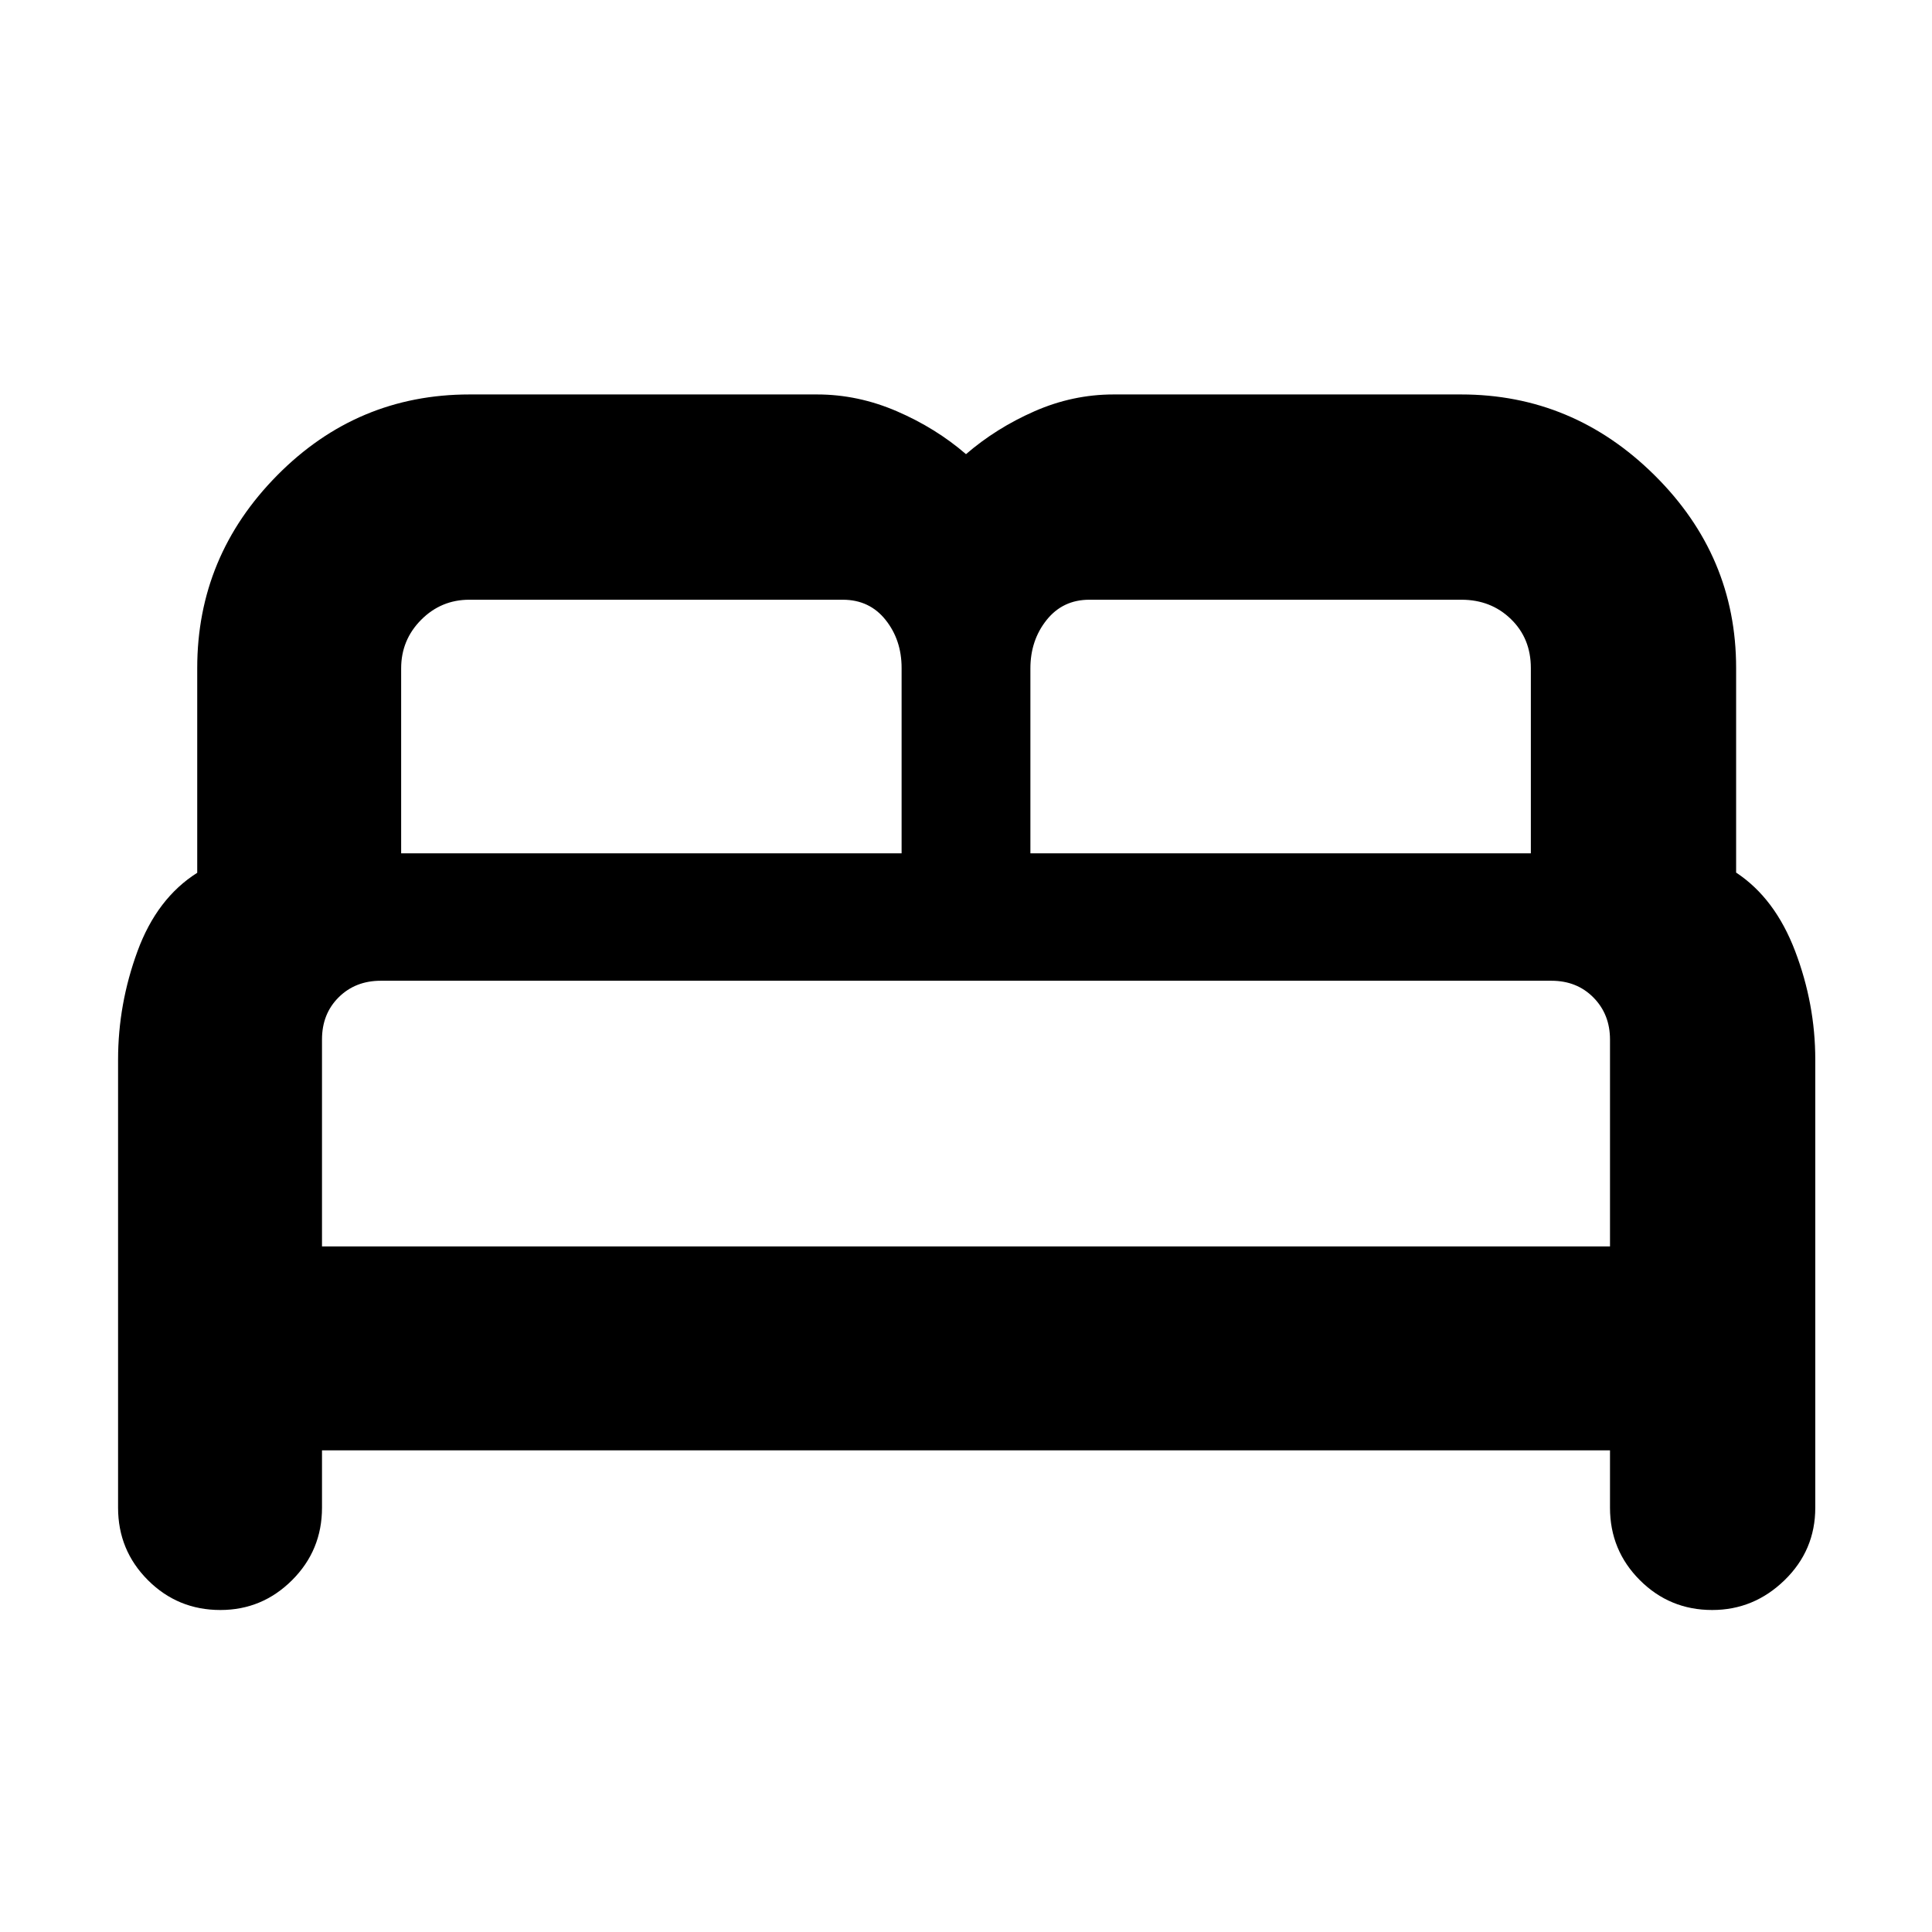 <svg xmlns="http://www.w3.org/2000/svg" height="40" viewBox="0 -960 960 960" width="40"><path d="M58.67-210.83v-222.65q0-27.6 9.66-53.89Q78-513.67 98-526.31v-101.71q0-55.59 39.74-95.79Q177.47-764 233.33-764H406q20.29 0 39.64 8.35 19.35 8.36 34.36 21.32 15.01-12.96 34.03-21.32 19.02-8.35 39.3-8.35H726q55.64 0 96.15 40.15 40.52 40.14 40.52 95.73v101.7Q882-513.67 892-487.37q10 26.29 10 53.89v222.65q0 21.16-15.25 36Q871.5-160 850.78-160q-21.11 0-35.95-14.83-14.83-14.84-14.83-36v-28.5H160v28.5q0 21.16-14.86 36Q130.28-160 109.5-160q-21.17 0-36-14.83-14.83-14.84-14.83-36ZM512-536h248.67v-92.06q0-14.73-9.91-24.33-9.9-9.61-24.58-9.61H541.29q-13.19 0-21.24 10.08-8.05 10.08-8.05 24.03V-536Zm-312.67 0H448v-92.12q0-13.88-7.98-23.88-7.98-10-21.27-10H233.22q-14.04 0-23.96 9.99-9.93 9.99-9.93 24.12V-536ZM160-340.67h640v-102.78q0-12.55-8.22-20.88-8.22-8.34-20.88-8.34H189.18q-12.6 0-20.89 8.22-8.29 8.22-8.29 20.94v102.84Zm640 0H160h640Z"/></svg>